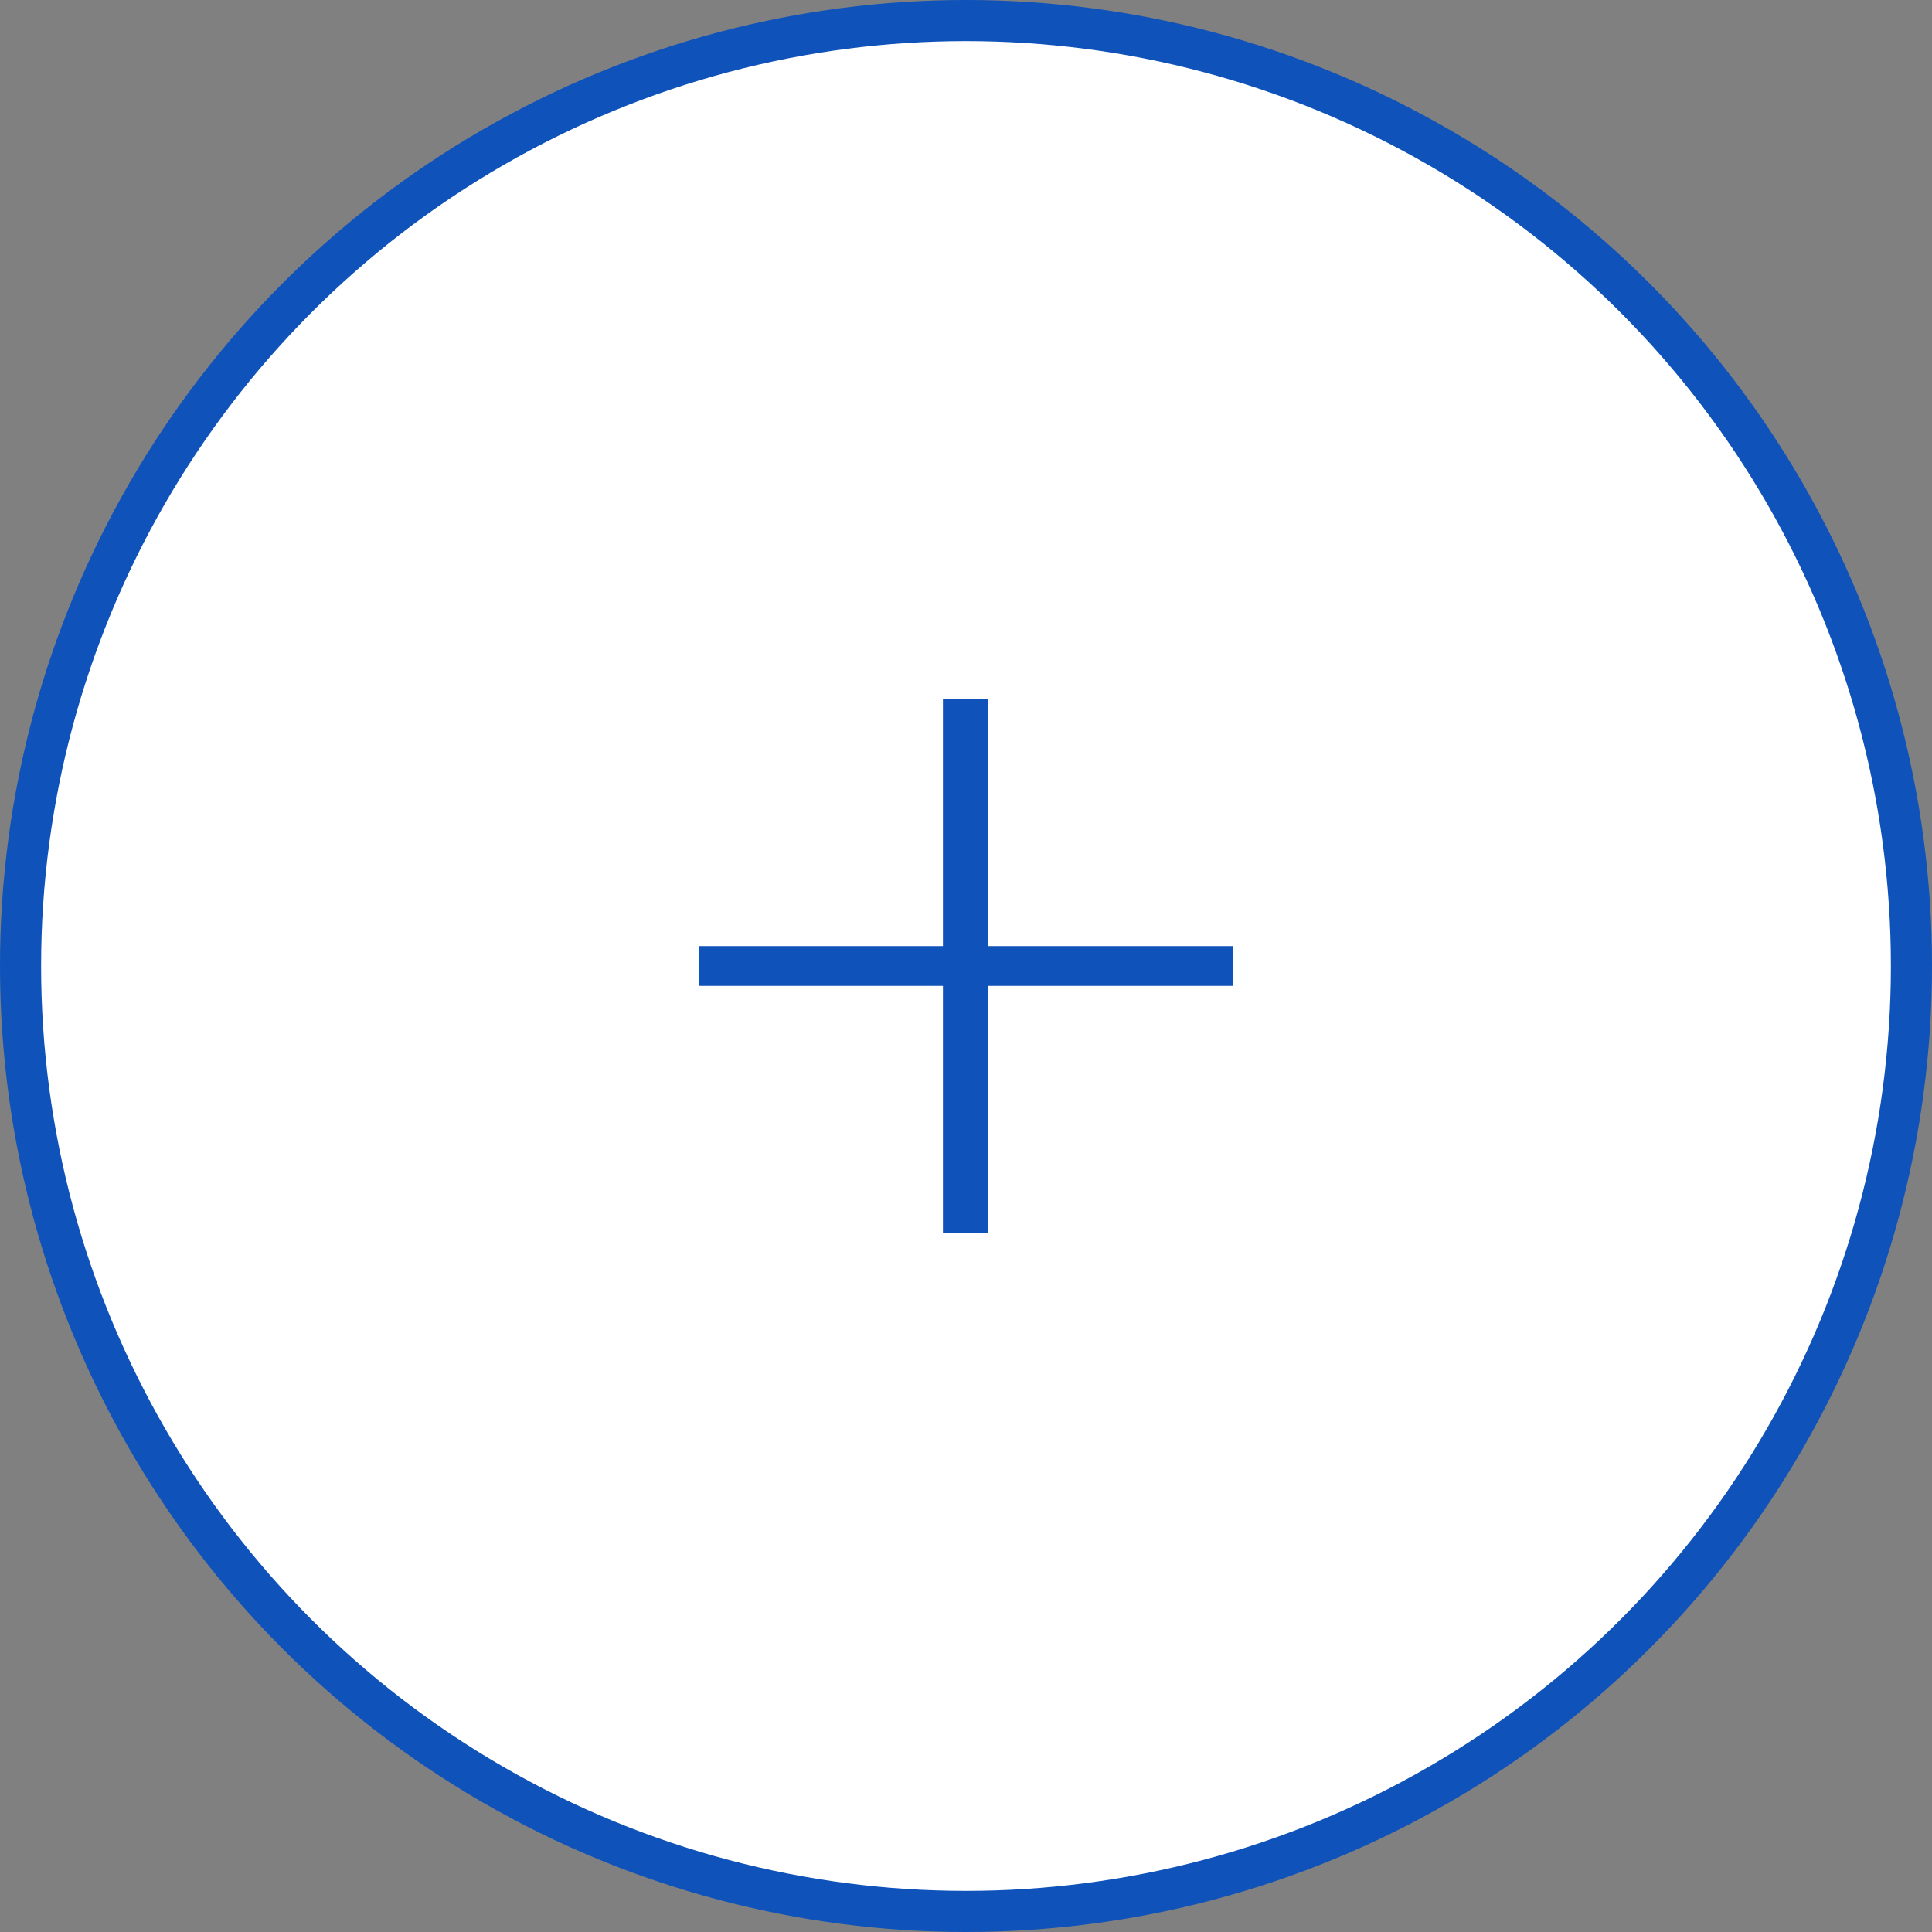 <svg width="47" height="47" viewBox="0 0 47 47" fill="none" xmlns="http://www.w3.org/2000/svg">
<rect x="0" y="0" width="47" height="47" fill="#808080" stroke="none"/>
<circle cx="23.5" cy="23.5" r="23" fill="white" stroke="#0F52BA"/>
<path d="M30 23.984H24.035V30H22.939V23.984H17V23.016H22.939V17H24.035V23.016H30V23.984Z" fill="#0F52BA"/>
</svg>
